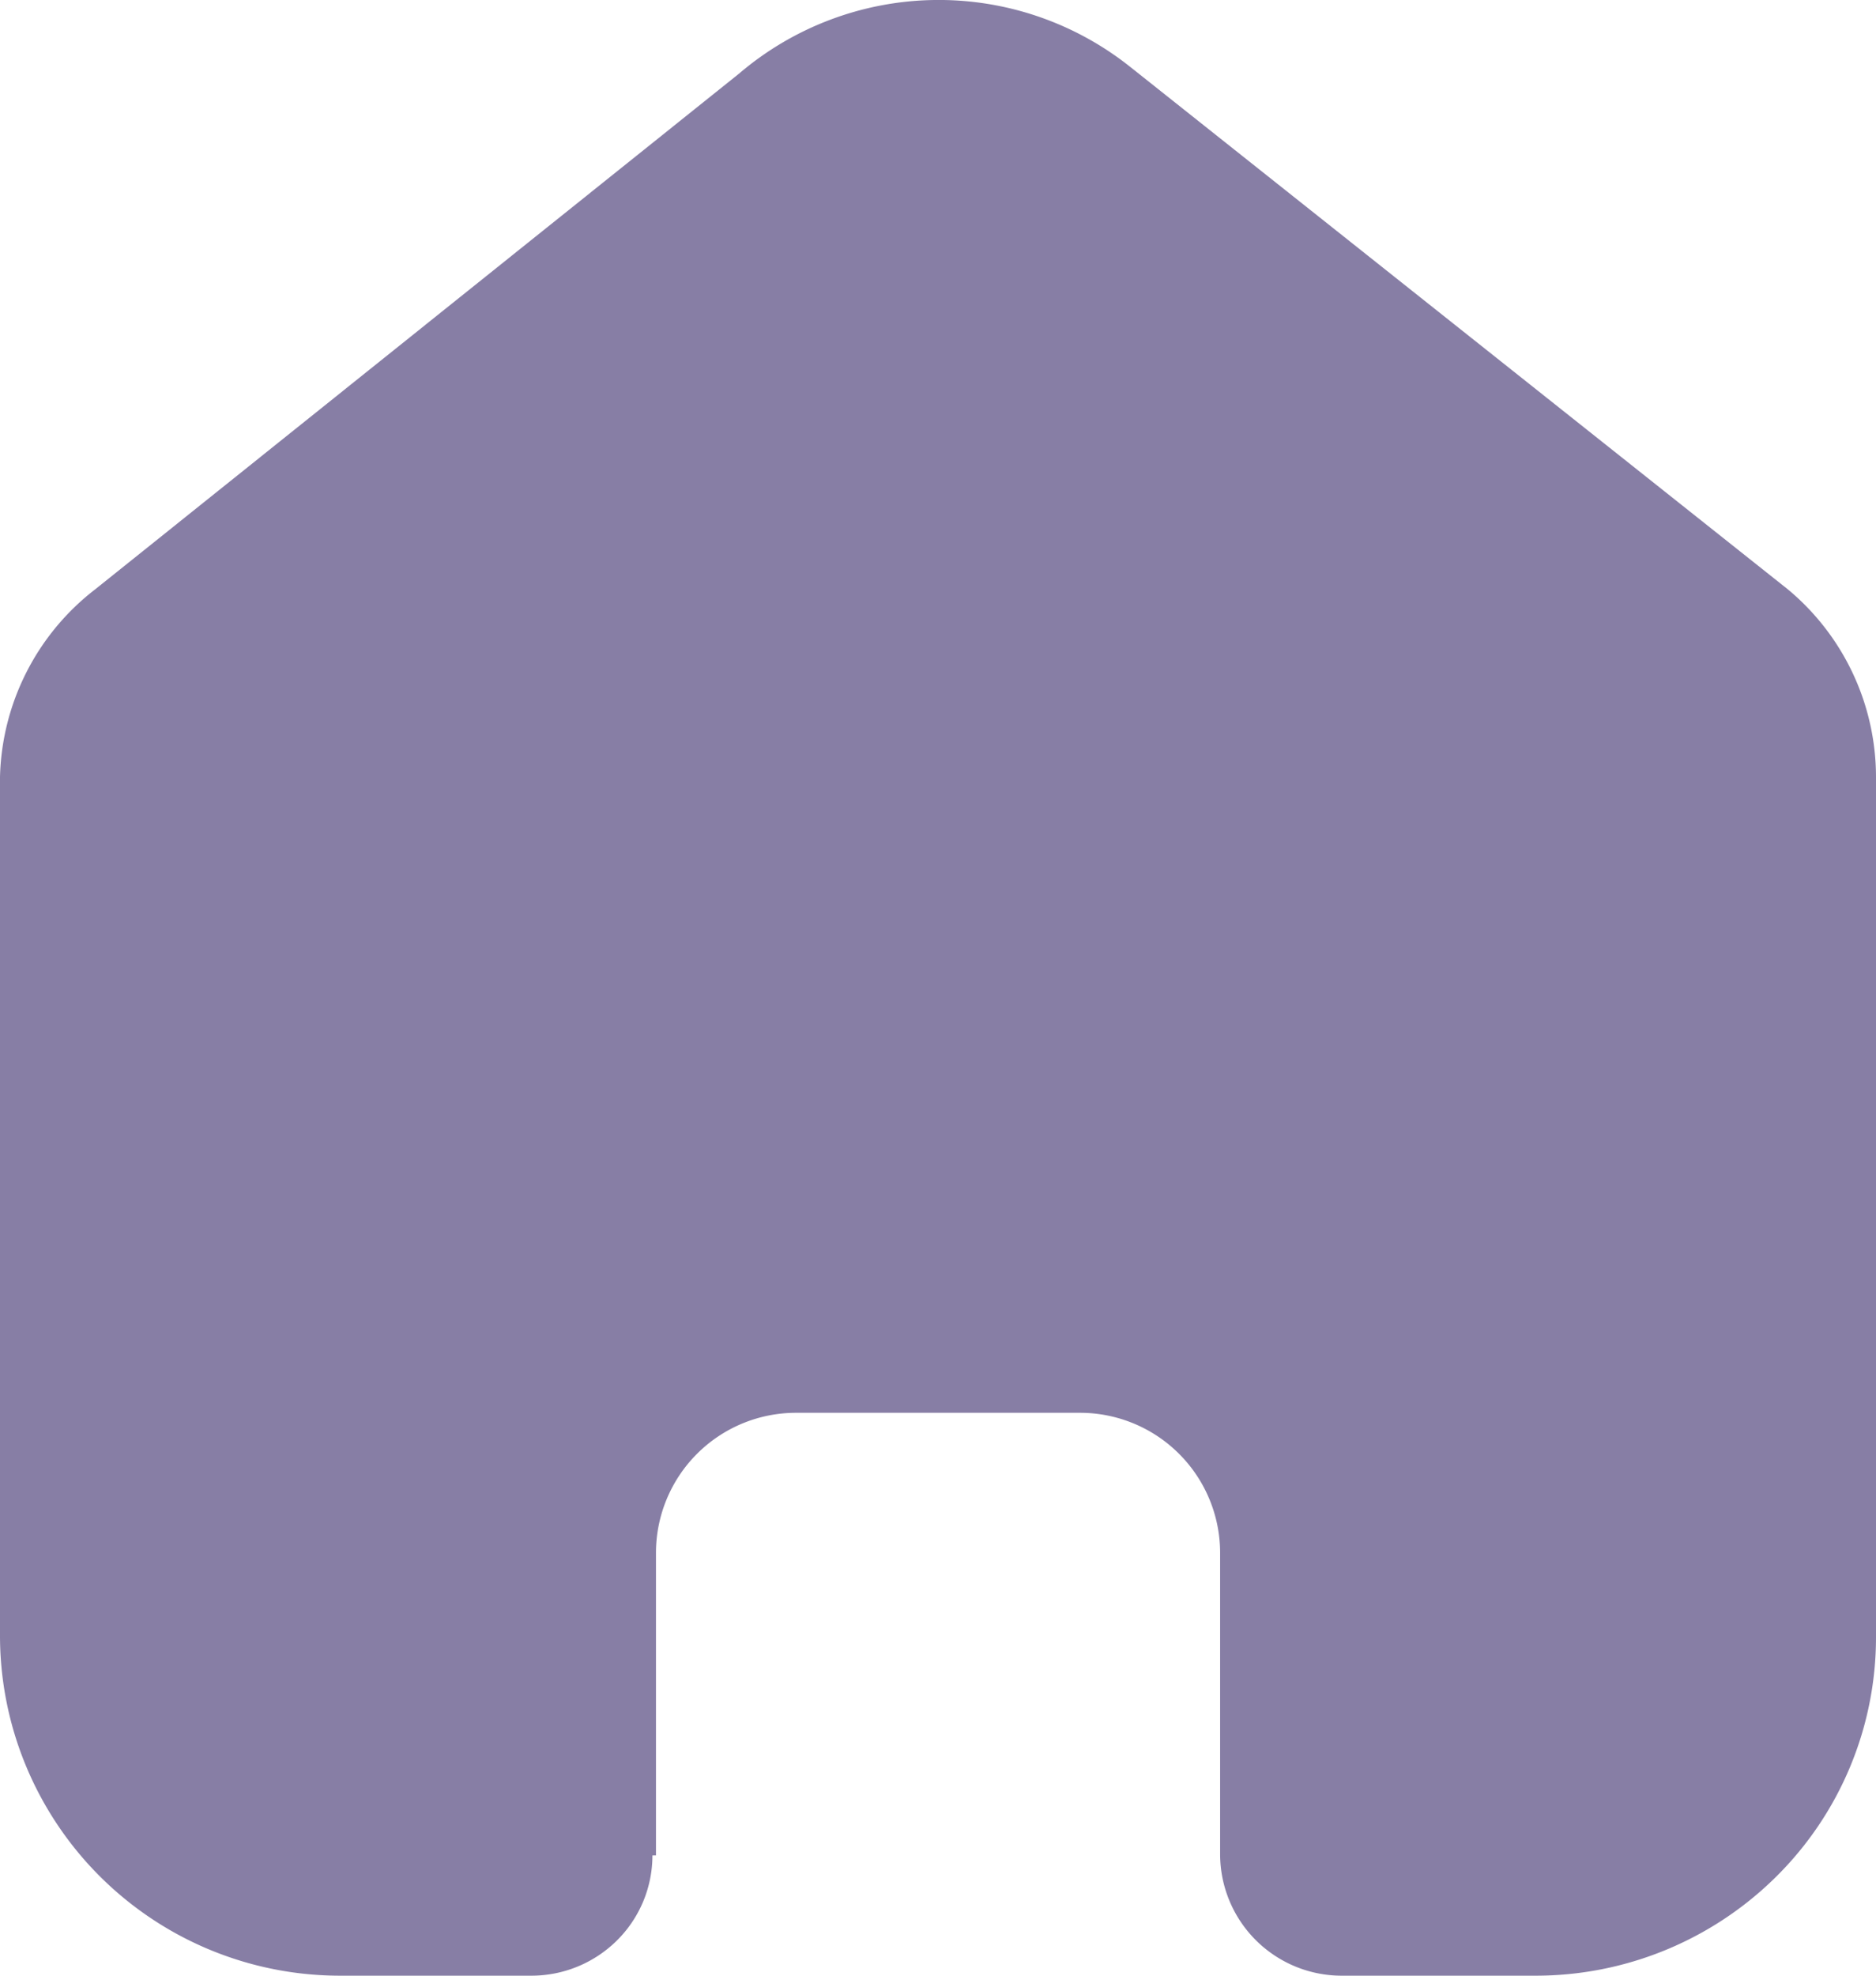 <svg id="Home" xmlns="http://www.w3.org/2000/svg" width="60" height="63.158" viewBox="0 0 60 63.158">
  <path id="Home-2" data-name="Home" d="M20.98,59.312V49.627a4.479,4.479,0,0,1,4.467-4.463h9.076a4.48,4.48,0,0,1,4.5,4.463h0v9.657a3.888,3.888,0,0,0,3.874,3.874h6.192A10.926,10.926,0,0,0,56.8,60,10.769,10.769,0,0,0,60,52.35V24.84a7.81,7.81,0,0,0-2.828-6.007L36.136,2.129a9.838,9.838,0,0,0-12.5.225L3.054,18.832A7.813,7.813,0,0,0,0,24.84V52.322A10.875,10.875,0,0,0,10.914,63.158h6.051a3.888,3.888,0,0,0,2.757-1.116,3.832,3.832,0,0,0,1.145-2.729Z" transform="translate(0 0)" fill="#877ea5"/>
</svg>
